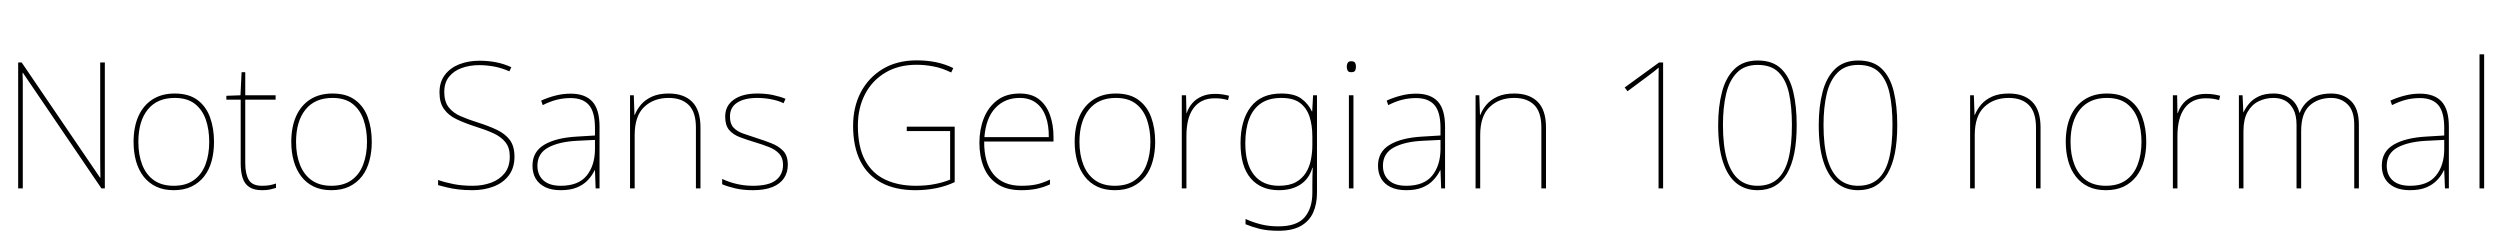 <svg xmlns="http://www.w3.org/2000/svg" xmlns:xlink="http://www.w3.org/1999/xlink" width="340.056" height="32.64"><path fill="black" d="M14.26 8.50L14.26 25.63L13.80 25.63L3.12 9.91L3.07 9.91Q3.10 10.61 3.10 11.21Q3.10 11.81 3.10 12.37Q3.10 12.94 3.10 13.58L3.10 13.58L3.10 25.63L2.47 25.63L2.47 8.50L2.95 8.50L13.61 24.17L13.66 24.17Q13.66 23.57 13.64 22.94Q13.63 22.32 13.63 21.72Q13.63 21.12 13.63 20.57L13.63 20.57L13.63 8.50L14.26 8.50ZM29.11 19.30L29.11 19.30Q29.11 20.69 28.79 21.89Q28.46 23.09 27.78 23.98Q27.10 24.86 26.06 25.37Q25.03 25.87 23.62 25.87L23.62 25.87Q22.25 25.87 21.23 25.38Q20.21 24.89 19.52 24Q18.84 23.11 18.50 21.91Q18.17 20.71 18.17 19.30L18.17 19.30Q18.17 17.28 18.83 15.80Q19.49 14.33 20.75 13.52Q22.01 12.72 23.76 12.72L23.76 12.72Q25.68 12.72 26.86 13.60Q28.03 14.47 28.57 15.96Q29.11 17.45 29.11 19.30ZM18.82 19.30L18.82 19.30Q18.82 21.05 19.34 22.40Q19.87 23.76 20.94 24.52Q22.01 25.27 23.62 25.27L23.62 25.27Q25.30 25.27 26.36 24.50Q27.43 23.74 27.95 22.38Q28.46 21.02 28.46 19.30L28.46 19.30Q28.46 17.64 28.00 16.28Q27.53 14.93 26.50 14.12Q25.46 13.32 23.76 13.32L23.76 13.32Q21.38 13.32 20.10 14.90Q18.82 16.49 18.82 19.30ZM35.64 25.27L35.64 25.27Q36.24 25.27 36.70 25.19Q37.15 25.10 37.54 24.96L37.54 24.96L37.54 25.56Q37.15 25.68 36.71 25.78Q36.26 25.87 35.64 25.87L35.64 25.87Q34.54 25.87 33.90 25.44Q33.26 25.01 33 24.19Q32.74 23.38 32.74 22.27L32.74 22.27L32.74 13.56L30.79 13.56L30.79 13.03L32.71 12.96L32.86 9.82L33.36 9.82L33.36 12.96L37.49 12.96L37.49 13.56L33.36 13.56L33.36 22.20Q33.36 23.66 33.84 24.47Q34.32 25.27 35.64 25.27ZM50.57 19.30L50.57 19.30Q50.57 20.69 50.24 21.89Q49.92 23.09 49.24 23.98Q48.55 24.86 47.52 25.37Q46.49 25.87 45.07 25.87L45.07 25.87Q43.70 25.87 42.68 25.38Q41.66 24.89 40.98 24Q40.30 23.11 39.96 21.91Q39.62 20.71 39.62 19.30L39.62 19.30Q39.62 17.28 40.28 15.80Q40.94 14.33 42.20 13.52Q43.46 12.72 45.22 12.72L45.22 12.72Q47.14 12.72 48.31 13.60Q49.49 14.47 50.03 15.96Q50.57 17.45 50.57 19.30ZM40.27 19.30L40.27 19.30Q40.27 21.05 40.80 22.40Q41.33 23.76 42.40 24.52Q43.46 25.27 45.07 25.27L45.07 25.27Q46.75 25.27 47.82 24.50Q48.89 23.74 49.40 22.38Q49.92 21.02 49.92 19.30L49.92 19.30Q49.92 17.64 49.45 16.28Q48.98 14.93 47.95 14.12Q46.92 13.32 45.22 13.32L45.22 13.32Q42.84 13.32 41.56 14.90Q40.27 16.49 40.27 19.30ZM69.98 21.31L69.98 21.31Q69.98 22.85 69.20 23.87Q68.42 24.89 67.12 25.38Q65.81 25.87 64.25 25.87L64.25 25.87Q63.14 25.87 62.32 25.76Q61.49 25.66 60.83 25.50Q60.17 25.34 59.59 25.18L59.59 25.18L59.59 24.48Q60.55 24.82 61.69 25.04Q62.83 25.27 64.30 25.27L64.30 25.27Q65.66 25.27 66.80 24.85Q67.94 24.43 68.64 23.56Q69.34 22.68 69.34 21.29L69.34 21.29Q69.34 20.09 68.76 19.36Q68.18 18.62 67.12 18.13Q66.05 17.64 64.56 17.18L64.56 17.18Q63.17 16.73 62.09 16.21Q61.01 15.70 60.40 14.84Q59.78 13.99 59.78 12.58L59.78 12.58Q59.78 11.14 60.52 10.18Q61.25 9.22 62.48 8.74Q63.72 8.26 65.23 8.26L65.23 8.26Q66.36 8.26 67.43 8.46Q68.50 8.66 69.55 9.14L69.55 9.14L69.29 9.70Q68.18 9.22 67.16 9.04Q66.14 8.86 65.18 8.86L65.18 8.86Q63.91 8.86 62.83 9.24Q61.75 9.62 61.09 10.43Q60.43 11.23 60.43 12.53L60.43 12.53Q60.43 13.82 61.03 14.59Q61.63 15.36 62.65 15.80Q63.67 16.25 64.90 16.63L64.90 16.63Q66.43 17.11 67.57 17.65Q68.71 18.19 69.35 19.04Q69.98 19.90 69.98 21.31ZM77.62 12.74L77.62 12.74Q79.58 12.74 80.57 13.81Q81.55 14.88 81.55 17.23L81.55 17.23L81.55 25.63L81.02 25.63L80.93 23.16L80.88 23.16Q80.54 23.88 79.96 24.50Q79.37 25.13 78.47 25.50Q77.57 25.87 76.27 25.87L76.27 25.87Q75 25.87 74.15 25.45Q73.30 25.03 72.86 24.29Q72.43 23.54 72.43 22.54L72.43 22.54Q72.43 20.64 74.03 19.69Q75.62 18.74 78.46 18.58L78.46 18.58L80.93 18.43L80.93 17.40Q80.93 15.24 80.11 14.29Q79.30 13.34 77.62 13.34L77.62 13.34Q76.66 13.34 75.76 13.56Q74.86 13.78 73.82 14.30L73.82 14.30L73.61 13.68Q74.57 13.25 75.56 13.00Q76.56 12.74 77.62 12.74ZM80.93 19.03L78.50 19.15Q76.06 19.27 74.58 20.06Q73.10 20.86 73.10 22.54L73.10 22.54Q73.10 23.81 73.92 24.54Q74.74 25.27 76.27 25.27L76.27 25.27Q78.67 25.27 79.79 23.90Q80.90 22.54 80.93 20.35L80.93 20.35L80.93 19.03ZM90.96 12.72L90.96 12.72Q93.02 12.72 94.15 13.85Q95.28 14.98 95.28 17.33L95.28 17.33L95.28 25.63L94.66 25.63L94.66 17.35Q94.66 15.24 93.68 14.28Q92.71 13.32 90.96 13.32L90.96 13.32Q88.90 13.32 87.61 14.56Q86.33 15.79 86.33 18.38L86.33 18.38L86.33 25.63L85.70 25.63L85.70 12.96L86.21 12.96L86.30 15.62L86.35 15.62Q86.64 14.88 87.20 14.22Q87.77 13.56 88.69 13.14Q89.62 12.72 90.96 12.72ZM107.16 22.42L107.16 22.42Q107.16 23.47 106.63 24.25Q106.10 25.03 105.05 25.45Q103.99 25.87 102.41 25.87L102.41 25.87Q101.09 25.87 100.01 25.62Q98.93 25.37 98.23 25.06L98.23 25.06L98.23 24.34Q99.19 24.79 100.25 25.03Q101.30 25.27 102.41 25.27L102.41 25.27Q104.59 25.27 105.55 24.50Q106.51 23.74 106.51 22.42L106.51 22.42Q106.51 21.48 106.00 20.92Q105.48 20.35 104.60 20.00Q103.73 19.66 102.67 19.34L102.67 19.34Q101.57 19.01 100.64 18.66Q99.72 18.31 99.18 17.68Q98.64 17.04 98.64 15.86L98.64 15.86Q98.64 14.38 99.82 13.55Q100.99 12.72 103.01 12.72L103.01 12.72Q104.14 12.72 105.12 12.92Q106.10 13.13 106.85 13.44L106.85 13.44L106.58 14.04Q105.91 13.70 104.94 13.51Q103.97 13.32 103.01 13.32L103.01 13.32Q101.28 13.32 100.28 13.96Q99.29 14.59 99.29 15.86L99.29 15.86Q99.29 16.85 99.78 17.36Q100.27 17.88 101.10 18.17Q101.93 18.46 102.89 18.77L102.89 18.77Q103.94 19.10 104.93 19.49Q105.91 19.87 106.54 20.53Q107.16 21.19 107.16 22.42ZM123.34 17.83L123.34 17.23L129.86 17.23L129.86 24.77Q128.71 25.32 127.33 25.60Q125.95 25.87 124.54 25.87L124.54 25.87Q121.78 25.87 119.88 24.85Q117.98 23.83 117.01 21.88Q116.04 19.92 116.04 17.11L116.04 17.11Q116.04 14.57 117.08 12.56Q118.13 10.56 120.07 9.38Q122.02 8.21 124.70 8.21L124.70 8.21Q126.07 8.21 127.31 8.46Q128.54 8.71 129.67 9.26L129.67 9.26L129.38 9.86Q128.16 9.26 127.00 9.04Q125.83 8.81 124.68 8.81L124.68 8.81Q122.21 8.81 120.41 9.89Q118.61 10.97 117.65 12.84Q116.69 14.71 116.69 17.09L116.69 17.09Q116.69 19.99 117.66 21.79Q118.63 23.59 120.41 24.43Q122.18 25.27 124.58 25.27L124.58 25.27Q125.98 25.27 127.14 25.04Q128.30 24.82 129.24 24.43L129.24 24.43L129.24 17.83L123.34 17.83ZM138.70 12.72L138.70 12.72Q140.33 12.72 141.34 13.51Q142.34 14.30 142.82 15.64Q143.30 16.97 143.30 18.65L143.30 18.65L143.30 19.25L133.87 19.25Q133.85 22.15 135.14 23.71Q136.44 25.27 138.91 25.27L138.91 25.27Q140.06 25.27 140.89 25.10Q141.72 24.94 142.82 24.43L142.82 24.43L142.82 25.08Q141.91 25.49 140.99 25.68Q140.06 25.87 138.91 25.87L138.91 25.87Q136.92 25.87 135.66 25.03Q134.40 24.19 133.81 22.73Q133.22 21.26 133.22 19.42L133.22 19.42Q133.22 17.62 133.82 16.09Q134.42 14.57 135.64 13.64Q136.85 12.72 138.70 12.72ZM138.70 13.32L138.70 13.32Q136.68 13.32 135.40 14.68Q134.11 16.03 133.90 18.65L133.90 18.65L142.66 18.65Q142.68 17.06 142.25 15.86Q141.82 14.66 140.93 13.99Q140.04 13.32 138.70 13.32ZM157.13 19.30L157.13 19.30Q157.13 20.69 156.80 21.89Q156.48 23.09 155.80 23.98Q155.11 24.86 154.08 25.37Q153.05 25.87 151.63 25.87L151.63 25.87Q150.26 25.87 149.24 25.38Q148.22 24.89 147.54 24Q146.86 23.11 146.52 21.91Q146.18 20.71 146.18 19.30L146.18 19.30Q146.18 17.28 146.84 15.80Q147.50 14.33 148.76 13.52Q150.02 12.72 151.78 12.72L151.78 12.72Q153.70 12.72 154.87 13.60Q156.05 14.47 156.59 15.96Q157.13 17.45 157.13 19.30ZM146.83 19.30L146.83 19.30Q146.83 21.05 147.36 22.40Q147.89 23.76 148.96 24.52Q150.02 25.27 151.63 25.27L151.63 25.27Q153.31 25.27 154.38 24.50Q155.45 23.74 155.96 22.38Q156.48 21.02 156.48 19.30L156.48 19.30Q156.48 17.64 156.01 16.28Q155.54 14.93 154.51 14.12Q153.48 13.32 151.78 13.32L151.78 13.32Q149.40 13.32 148.12 14.90Q146.83 16.49 146.83 19.30ZM165.24 12.77L165.24 12.77Q165.82 12.77 166.28 12.84Q166.75 12.91 167.18 13.03L167.18 13.03L167.04 13.61Q166.58 13.49 166.19 13.43Q165.79 13.37 165.24 13.37L165.24 13.37Q164.23 13.37 163.51 13.73Q162.79 14.09 162.31 14.76Q161.83 15.43 161.60 16.38Q161.38 17.33 161.38 18.50L161.38 18.50L161.38 25.63L160.75 25.63L160.75 12.96L161.33 12.96L161.38 15.38L161.42 15.38Q161.66 14.64 162.17 14.05Q162.67 13.46 163.45 13.12Q164.23 12.77 165.24 12.77ZM174.29 12.72L174.29 12.72Q176.04 12.72 176.99 13.40Q177.94 14.09 178.44 15.14L178.44 15.14L178.49 15.14L178.61 12.96L179.14 12.96L179.14 26.23Q179.14 27.74 178.62 28.91Q178.10 30.07 176.95 30.73Q175.80 31.39 173.88 31.39L173.88 31.39Q172.42 31.39 171.35 31.13Q170.28 30.86 169.42 30.50L169.42 30.50L169.42 29.78Q170.28 30.19 171.41 30.49Q172.54 30.79 173.88 30.79L173.88 30.79Q176.42 30.79 177.47 29.54Q178.51 28.30 178.51 26.23L178.51 26.23L178.51 25.22Q178.51 24.53 178.52 24.02Q178.54 23.52 178.56 22.82L178.56 22.82L178.51 22.82Q178.08 24.31 176.90 25.09Q175.73 25.87 173.95 25.87L173.95 25.87Q171.50 25.87 170.12 24.25Q168.74 22.63 168.74 19.49L168.74 19.49Q168.74 16.34 170.14 14.53Q171.53 12.72 174.29 12.72ZM174.29 13.32L174.29 13.32Q172.61 13.32 171.53 14.05Q170.45 14.78 169.92 16.16Q169.39 17.54 169.39 19.49L169.39 19.49Q169.39 22.32 170.58 23.80Q171.77 25.27 173.95 25.27L173.95 25.27Q175.37 25.27 176.26 24.78Q177.14 24.29 177.64 23.48Q178.13 22.68 178.32 21.70Q178.51 20.71 178.51 19.73L178.51 19.73L178.51 18.58Q178.51 17.06 178.13 15.88Q177.74 14.69 176.83 14.00Q175.92 13.32 174.29 13.32ZM183.48 12.96L184.10 12.96L184.10 25.63L183.48 25.63L183.48 12.96ZM183.79 8.33L183.79 8.33Q184.22 8.33 184.33 8.56Q184.44 8.78 184.44 9.07L184.44 9.07Q184.44 9.38 184.33 9.60Q184.22 9.82 183.79 9.82L183.79 9.82Q183.43 9.82 183.31 9.60Q183.19 9.38 183.19 9.07L183.19 9.07Q183.19 8.78 183.31 8.56Q183.43 8.33 183.79 8.33ZM192.62 12.74L192.62 12.74Q194.59 12.74 195.58 13.81Q196.56 14.88 196.56 17.23L196.56 17.23L196.56 25.63L196.03 25.63L195.94 23.16L195.89 23.16Q195.55 23.88 194.96 24.50Q194.38 25.13 193.48 25.50Q192.58 25.87 191.28 25.87L191.28 25.87Q190.01 25.87 189.16 25.45Q188.30 25.03 187.87 24.29Q187.44 23.54 187.44 22.54L187.44 22.54Q187.44 20.64 189.04 19.69Q190.63 18.74 193.46 18.58L193.46 18.58L195.94 18.43L195.94 17.40Q195.94 15.24 195.12 14.29Q194.30 13.34 192.62 13.34L192.62 13.34Q191.66 13.34 190.76 13.56Q189.86 13.78 188.83 14.30L188.83 14.30L188.62 13.68Q189.58 13.25 190.57 13.00Q191.57 12.74 192.62 12.74ZM195.94 19.03L193.51 19.15Q191.06 19.27 189.59 20.06Q188.11 20.86 188.11 22.54L188.11 22.54Q188.11 23.81 188.93 24.54Q189.74 25.27 191.28 25.27L191.28 25.27Q193.68 25.27 194.80 23.90Q195.91 22.54 195.94 20.35L195.94 20.35L195.94 19.03ZM205.97 12.72L205.97 12.72Q208.03 12.72 209.16 13.85Q210.29 14.98 210.29 17.33L210.29 17.33L210.29 25.63L209.66 25.63L209.66 17.35Q209.66 15.24 208.69 14.28Q207.72 13.32 205.97 13.32L205.97 13.32Q203.90 13.32 202.62 14.56Q201.34 15.79 201.34 18.38L201.34 18.38L201.34 25.63L200.71 25.63L200.71 12.96L201.22 12.96L201.31 15.62L201.36 15.62Q201.65 14.88 202.21 14.22Q202.78 13.56 203.70 13.14Q204.62 12.72 205.97 12.72ZM226.22 8.50L226.22 25.63L225.60 25.63L225.60 12.12Q225.60 11.42 225.60 10.90Q225.60 10.37 225.61 9.94Q225.62 9.50 225.62 9.19L225.62 9.19Q225.34 9.43 225.06 9.66Q224.78 9.89 224.33 10.22L224.33 10.22L221.38 12.41L220.99 11.90L225.67 8.50L226.22 8.50ZM244.39 16.99L244.39 16.99Q244.39 19.20 244.06 20.86Q243.72 22.51 243.06 23.63Q242.40 24.74 241.40 25.31Q240.41 25.87 239.06 25.87L239.06 25.87Q237.38 25.87 236.18 24.91Q234.98 23.95 234.35 21.98Q233.71 20.02 233.71 16.99L233.71 16.99Q233.71 14.50 234.23 12.52Q234.74 10.54 235.93 9.38Q237.12 8.23 239.09 8.23L239.09 8.23Q241.13 8.23 242.28 9.35Q243.43 10.46 243.91 12.44Q244.39 14.42 244.39 16.99ZM234.36 16.99L234.36 16.99Q234.36 19.80 234.89 21.64Q235.42 23.47 236.46 24.37Q237.50 25.27 239.06 25.27L239.06 25.27Q240.72 25.27 241.75 24.37Q242.78 23.47 243.26 21.64Q243.74 19.80 243.74 16.99L243.74 16.99Q243.74 14.54 243.35 12.71Q242.95 10.87 241.94 9.85Q240.94 8.83 239.09 8.83L239.09 8.83Q237.29 8.83 236.26 9.89Q235.22 10.94 234.79 12.78Q234.36 14.62 234.36 16.99ZM258.07 16.99L258.07 16.99Q258.07 19.20 257.74 20.86Q257.40 22.51 256.74 23.63Q256.08 24.74 255.08 25.31Q254.09 25.87 252.74 25.87L252.74 25.87Q251.06 25.87 249.86 24.91Q248.66 23.95 248.03 21.98Q247.39 20.02 247.39 16.99L247.39 16.99Q247.39 14.50 247.91 12.52Q248.42 10.54 249.61 9.38Q250.80 8.23 252.77 8.23L252.77 8.23Q254.81 8.23 255.96 9.35Q257.11 10.46 257.59 12.44Q258.07 14.42 258.07 16.99ZM248.04 16.99L248.04 16.99Q248.04 19.80 248.57 21.64Q249.10 23.47 250.14 24.37Q251.18 25.27 252.74 25.27L252.74 25.27Q254.40 25.27 255.43 24.37Q256.46 23.47 256.94 21.64Q257.42 19.80 257.42 16.99L257.42 16.99Q257.42 14.54 257.03 12.71Q256.63 10.87 255.62 9.85Q254.62 8.83 252.77 8.83L252.77 8.83Q250.97 8.83 249.94 9.89Q248.90 10.94 248.47 12.78Q248.04 14.62 248.04 16.99ZM273.24 12.72L273.24 12.72Q275.30 12.72 276.43 13.85Q277.56 14.98 277.56 17.33L277.56 17.33L277.56 25.63L276.94 25.63L276.94 17.35Q276.94 15.24 275.96 14.28Q274.99 13.32 273.24 13.32L273.24 13.32Q271.18 13.32 269.89 14.56Q268.61 15.79 268.61 18.38L268.61 18.38L268.61 25.63L267.98 25.63L267.98 12.96L268.49 12.96L268.58 15.62L268.63 15.62Q268.92 14.88 269.48 14.22Q270.05 13.56 270.97 13.14Q271.90 12.72 273.24 12.72ZM291.94 19.30L291.94 19.30Q291.94 20.69 291.61 21.89Q291.29 23.09 290.60 23.98Q289.92 24.86 288.89 25.37Q287.86 25.87 286.44 25.87L286.44 25.87Q285.07 25.87 284.05 25.38Q283.03 24.89 282.35 24Q281.66 23.11 281.33 21.91Q280.99 20.71 280.99 19.30L280.99 19.30Q280.99 17.28 281.65 15.80Q282.31 14.33 283.57 13.52Q284.83 12.72 286.58 12.72L286.58 12.72Q288.50 12.72 289.68 13.60Q290.86 14.47 291.40 15.96Q291.94 17.45 291.94 19.30ZM281.64 19.30L281.64 19.30Q281.64 21.05 282.17 22.40Q282.70 23.76 283.76 24.52Q284.83 25.27 286.44 25.27L286.44 25.27Q288.12 25.27 289.19 24.50Q290.26 23.74 290.77 22.38Q291.29 21.02 291.29 19.30L291.29 19.30Q291.29 17.64 290.82 16.28Q290.35 14.93 289.32 14.12Q288.29 13.32 286.58 13.32L286.58 13.32Q284.21 13.32 282.92 14.90Q281.64 16.49 281.64 19.30ZM300.05 12.77L300.05 12.77Q300.62 12.77 301.09 12.84Q301.56 12.91 301.99 13.03L301.99 13.03L301.85 13.61Q301.39 13.49 301.00 13.43Q300.60 13.37 300.05 13.37L300.05 13.37Q299.04 13.37 298.32 13.73Q297.60 14.09 297.12 14.76Q296.64 15.43 296.41 16.38Q296.18 17.33 296.18 18.50L296.18 18.50L296.18 25.63L295.56 25.63L295.56 12.96L296.14 12.96L296.18 15.38L296.23 15.38Q296.47 14.64 296.98 14.05Q297.48 13.46 298.26 13.12Q299.04 12.77 300.05 12.77ZM317.11 12.72L317.11 12.72Q318.74 12.72 319.80 13.75Q320.86 14.78 320.86 16.97L320.86 16.97L320.86 25.63L320.23 25.63L320.23 16.99Q320.23 15.07 319.33 14.20Q318.43 13.32 317.11 13.32L317.11 13.32Q315.31 13.32 314.16 14.36Q313.01 15.41 313.01 17.83L313.01 17.83L313.01 25.63L312.38 25.63L312.38 16.99Q312.38 15.70 311.96 14.89Q311.54 14.09 310.85 13.70Q310.15 13.32 309.26 13.32L309.26 13.32Q308.16 13.32 307.22 13.78Q306.29 14.23 305.72 15.23Q305.16 16.22 305.16 17.83L305.16 17.83L305.16 25.63L304.54 25.63L304.54 12.96L305.04 12.96L305.14 15.26L305.18 15.26Q305.45 14.66 305.93 14.09Q306.41 13.51 307.22 13.12Q308.04 12.72 309.26 12.72L309.26 12.72Q310.58 12.72 311.52 13.39Q312.46 14.06 312.77 15.34L312.77 15.34L312.82 15.34Q313.27 14.16 314.34 13.44Q315.41 12.72 317.11 12.72ZM329.16 12.74L329.16 12.74Q331.13 12.74 332.11 13.81Q333.10 14.88 333.10 17.23L333.10 17.23L333.10 25.63L332.57 25.63L332.47 23.16L332.42 23.16Q332.09 23.88 331.50 24.50Q330.91 25.13 330.01 25.50Q329.11 25.87 327.82 25.87L327.82 25.87Q326.54 25.87 325.69 25.45Q324.84 25.03 324.41 24.29Q323.98 23.54 323.98 22.54L323.98 22.54Q323.98 20.64 325.57 19.69Q327.17 18.74 330 18.58L330 18.58L332.47 18.43L332.47 17.40Q332.47 15.24 331.66 14.29Q330.84 13.34 329.16 13.34L329.16 13.34Q328.20 13.34 327.30 13.56Q326.40 13.78 325.37 14.30L325.37 14.30L325.15 13.68Q326.11 13.25 327.11 13.00Q328.10 12.74 329.16 12.74ZM332.47 19.03L330.05 19.15Q327.60 19.27 326.12 20.06Q324.65 20.86 324.65 22.54L324.65 22.54Q324.65 23.81 325.46 24.54Q326.28 25.27 327.82 25.27L327.82 25.27Q330.22 25.27 331.33 23.90Q332.45 22.54 332.47 20.35L332.47 20.35L332.47 19.03ZM337.90 7.39L337.90 25.63L337.27 25.63L337.27 7.39L337.90 7.39Z"/></svg>